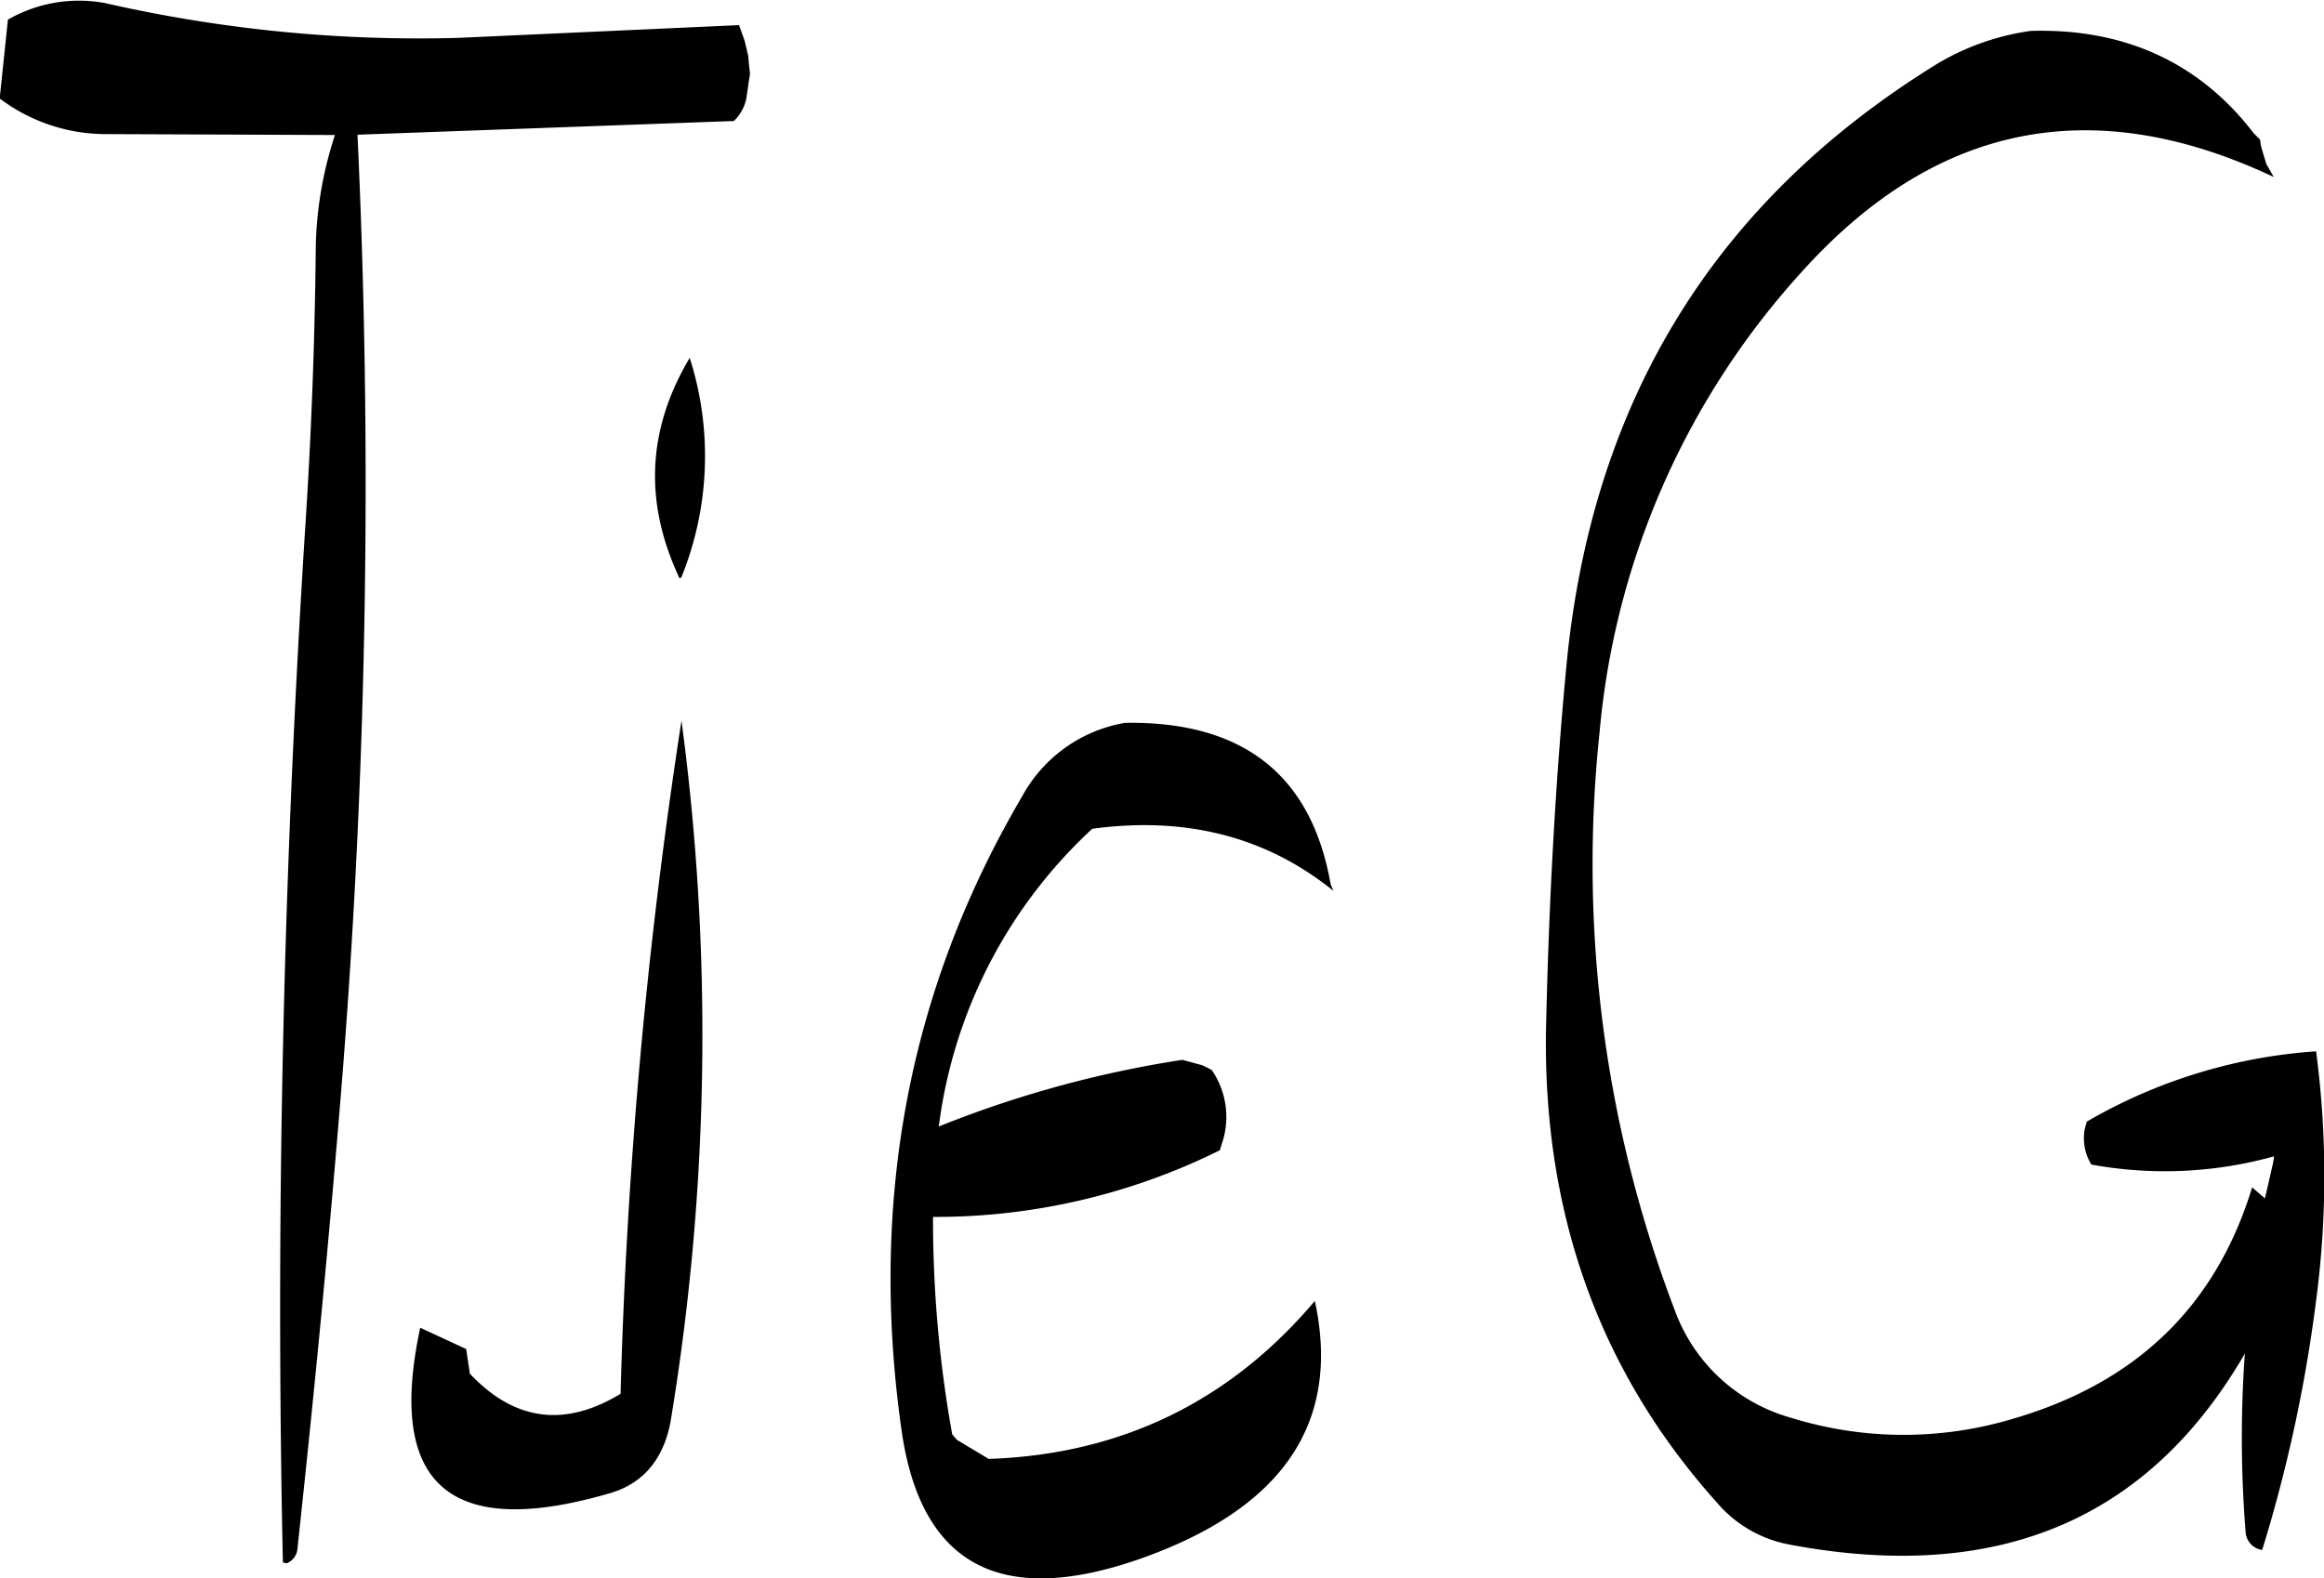 <svg id="Layer_1" data-name="Layer 1" xmlns="http://www.w3.org/2000/svg" viewBox="0 0 305.28 207.4"><defs><style>.cls-1{fill-rule:evenodd;}</style></defs><path class="cls-1" d="M207.24,368.76q-6.66,31,25,21.72c4.44-1.32,7.2-4.68,8-10.08A311.22,311.22,0,0,0,241.56,289a700,700,0,0,0-8,88.44c-7.32,4.44-13.92,3.6-19.8-2.64l-.48-3.24Zm34.32-98.64a42.38,42.38,0,0,0,1.08-28.8c-5.64,9.48-6,19.08-1.32,29Zm44.76,28.8q-22.32,38-15.84,83.4,3.78,26.28,31,16.92c19-6.6,26.76-17.88,23.28-34-11.16,13.2-25.44,20.16-42.84,20.76l-4.2-2.52-.6-.72a160,160,0,0,1-2.52-28.56,83.91,83.91,0,0,0,37.68-8.76l.48-1.56a10.87,10.87,0,0,0-1.56-9l-1.2-.6-2.64-.72a144.28,144.28,0,0,0-32,8.76,64.29,64.29,0,0,1,20.16-39.12c12.36-1.68,22.92,1.08,31.68,8.16l-.36-.84q-3.78-21.6-27-21.24A19,19,0,0,0,286.32,298.92Zm-36.24-91.68.24-1.68.24-1.56-.12-1.08-.12-1.32-.48-2-.72-2-37,1.68a185.3,185.3,0,0,1-46.2-4.56,18.71,18.71,0,0,0-12.84,2.16L152,207.24a23.17,23.17,0,0,0,14.28,4.68l29.76.12a50,50,0,0,0-2.52,14.64q-.18,18.9-1.44,37.8-4.32,68.58-2.88,135.12l.48.12a2.25,2.25,0,0,0,1.44-2c2.28-21.12,4.32-42.24,6-63.36A989.84,989.84,0,0,0,199,212l49.44-1.8A5.65,5.65,0,0,0,250.08,207.24ZM406,203c-28.68,17.88-44.64,43.8-48.12,78-1.56,16.2-2.4,32.4-2.76,48.72q-.54,36.36,22.44,62a16.43,16.43,0,0,0,9.48,5.52c27.24,5.16,47.16-3.12,59.88-25.08a155.54,155.54,0,0,0,.12,23.64,2.55,2.55,0,0,0,2.16,2.16,192.65,192.65,0,0,0,7.08-32.76,124.7,124.7,0,0,0,0-32.76,69.21,69.21,0,0,0-30.12,9.24l-.24.84a6.59,6.59,0,0,0,.84,4.8,53.51,53.51,0,0,0,24-1.08l-.12.84-1.08,4.68-1.68-1.44c-4.8,15.72-15.36,25.8-31.68,30.48a49.88,49.88,0,0,1-29-.24A22.75,22.75,0,0,1,372,366.36a164.33,164.33,0,0,1-9.84-75.84,103.53,103.53,0,0,1,26.76-60.72q26.28-29,61.8-12.24l-.48-.84-.48-.84-.48-1.56-.24-.84-.12-.84-.84-.84c-7.08-9.24-16.92-13.8-29.28-13.44A32.66,32.66,0,0,0,406,203Z" transform="translate(-152.04 -194.3)"/></svg>